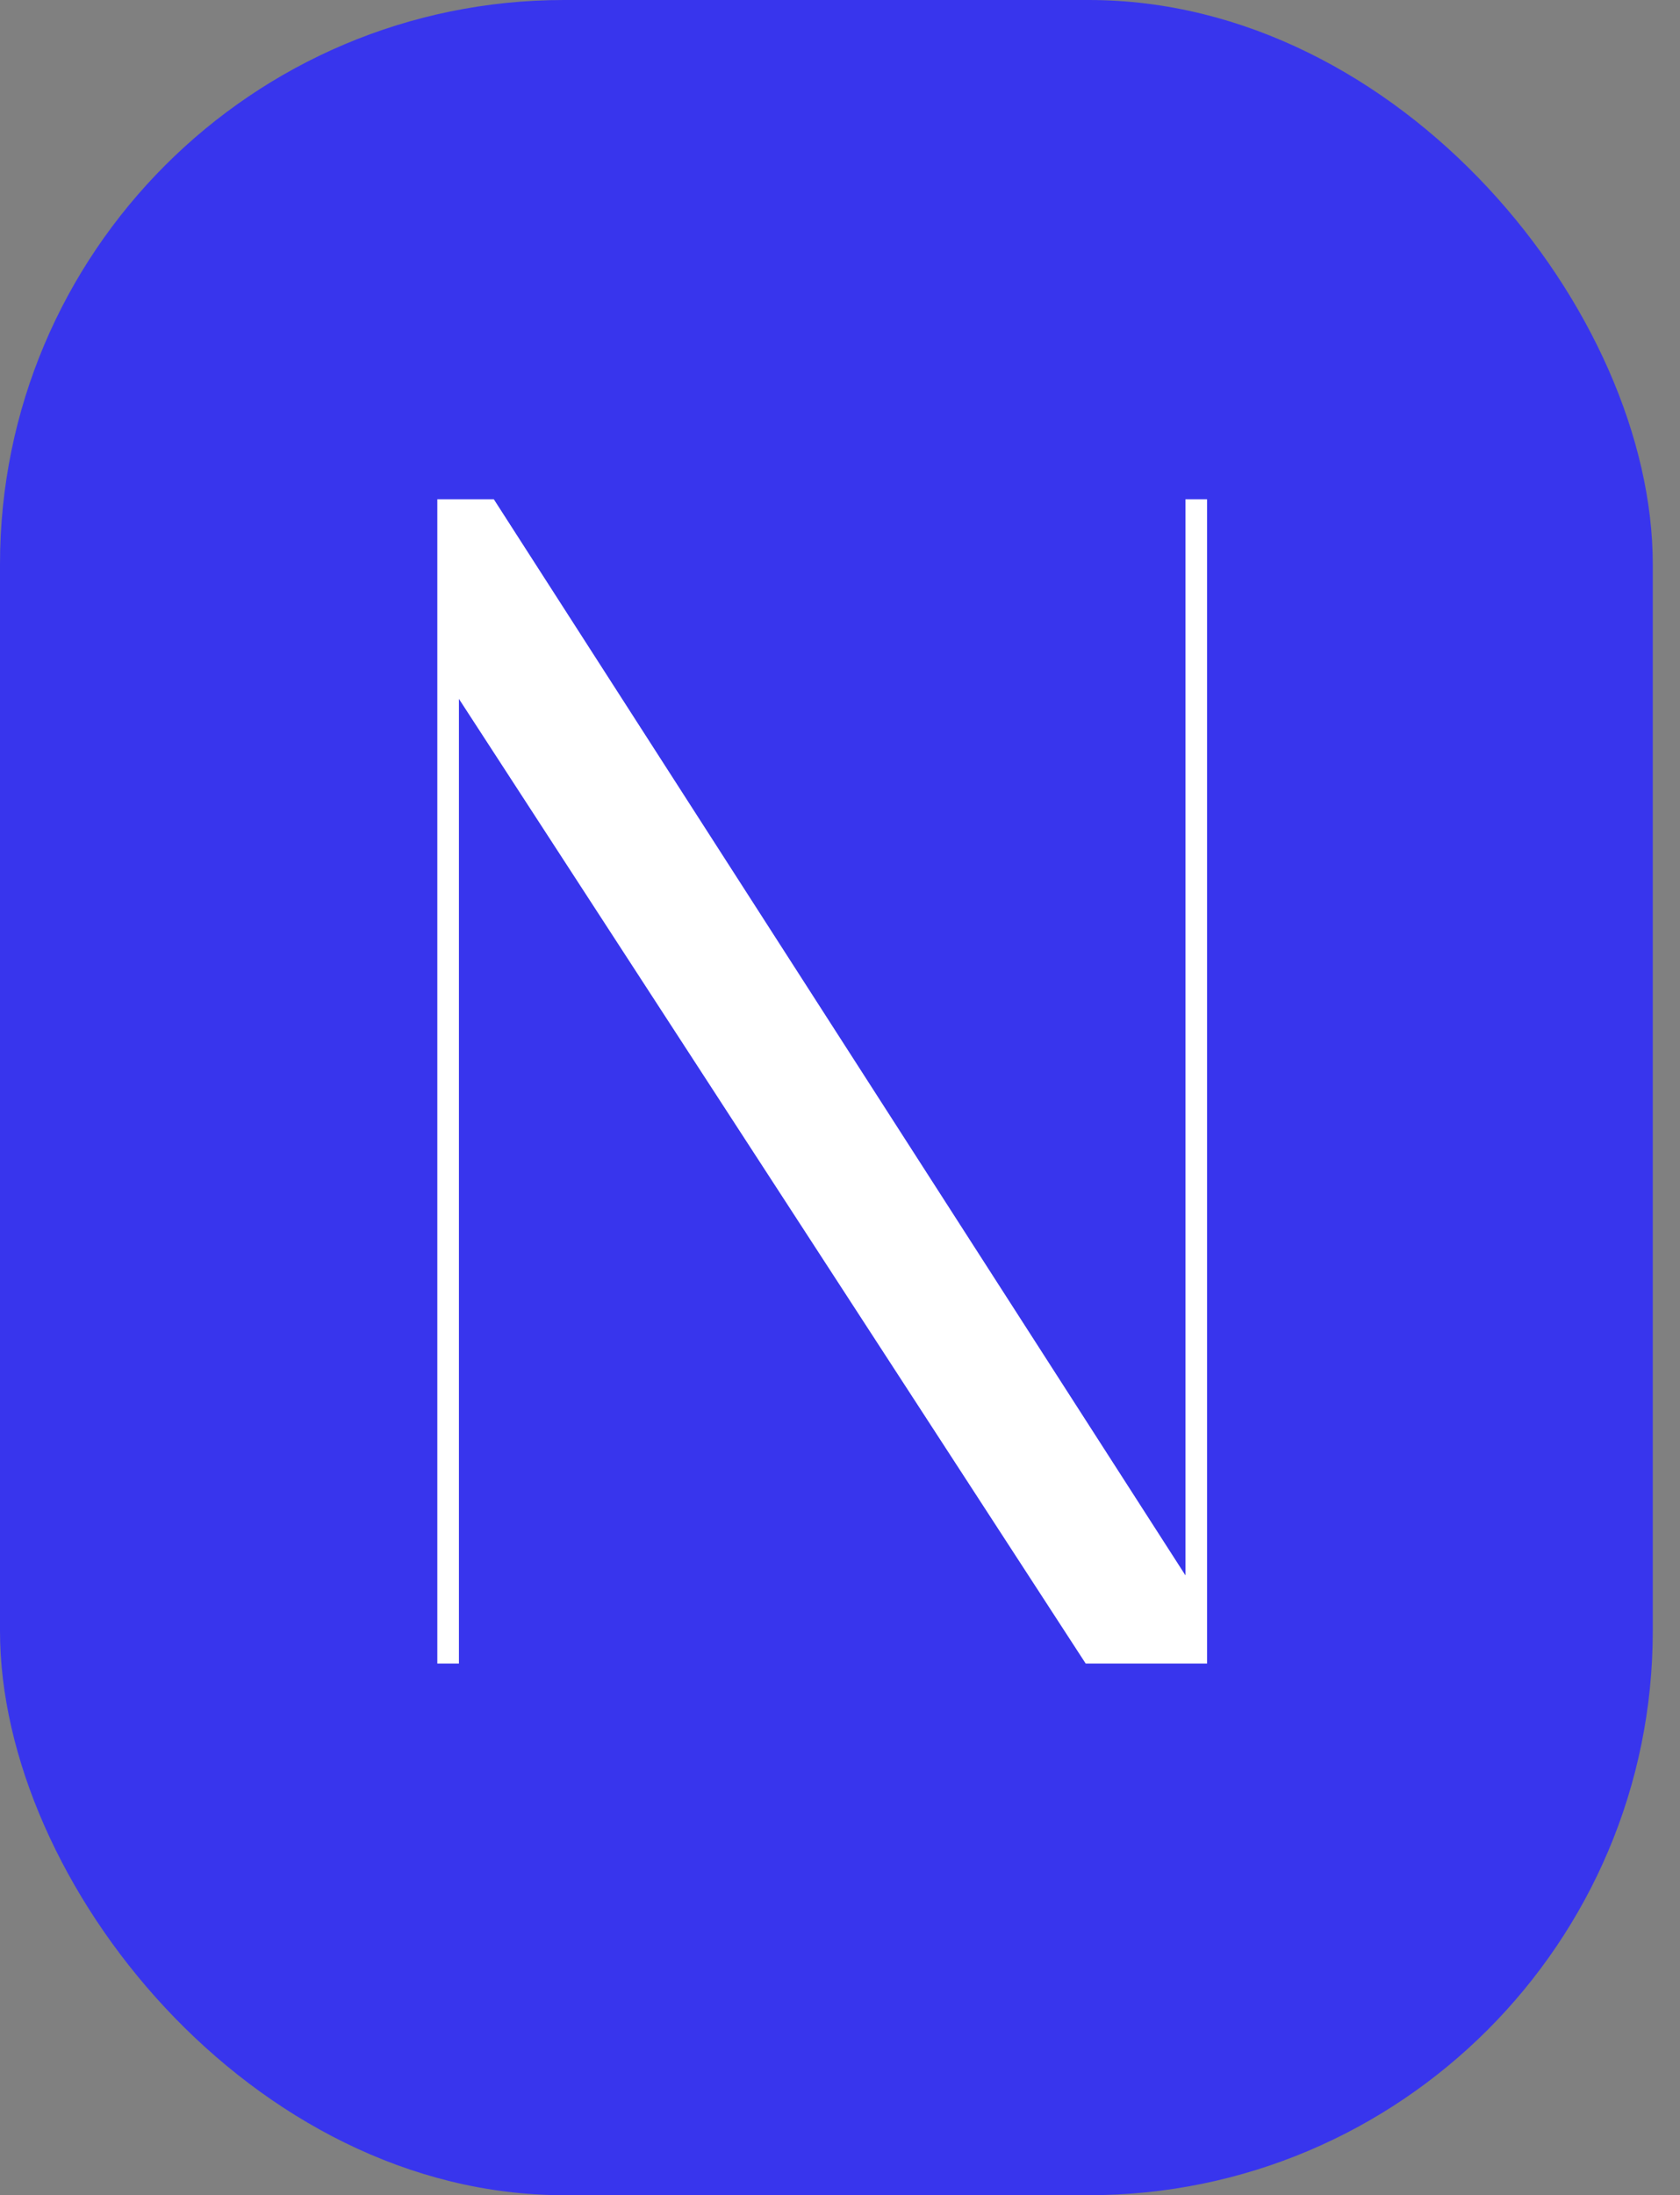 <svg width="49" height="64" viewBox="0 0 49 64" fill="none" xmlns="http://www.w3.org/2000/svg">
<rect x="0" y="0" width="49" height="64" fill="#808080" stroke="none"/>
<rect width="48.206" height="64" rx="16.452" fill="#3835ED"/>
<path d="M13.385 48.5H12.755V14.556H14.403L34.576 45.93V14.556H35.206V48.5H31.666L13.385 20.375V48.5Z" fill="white"/>
</svg>
